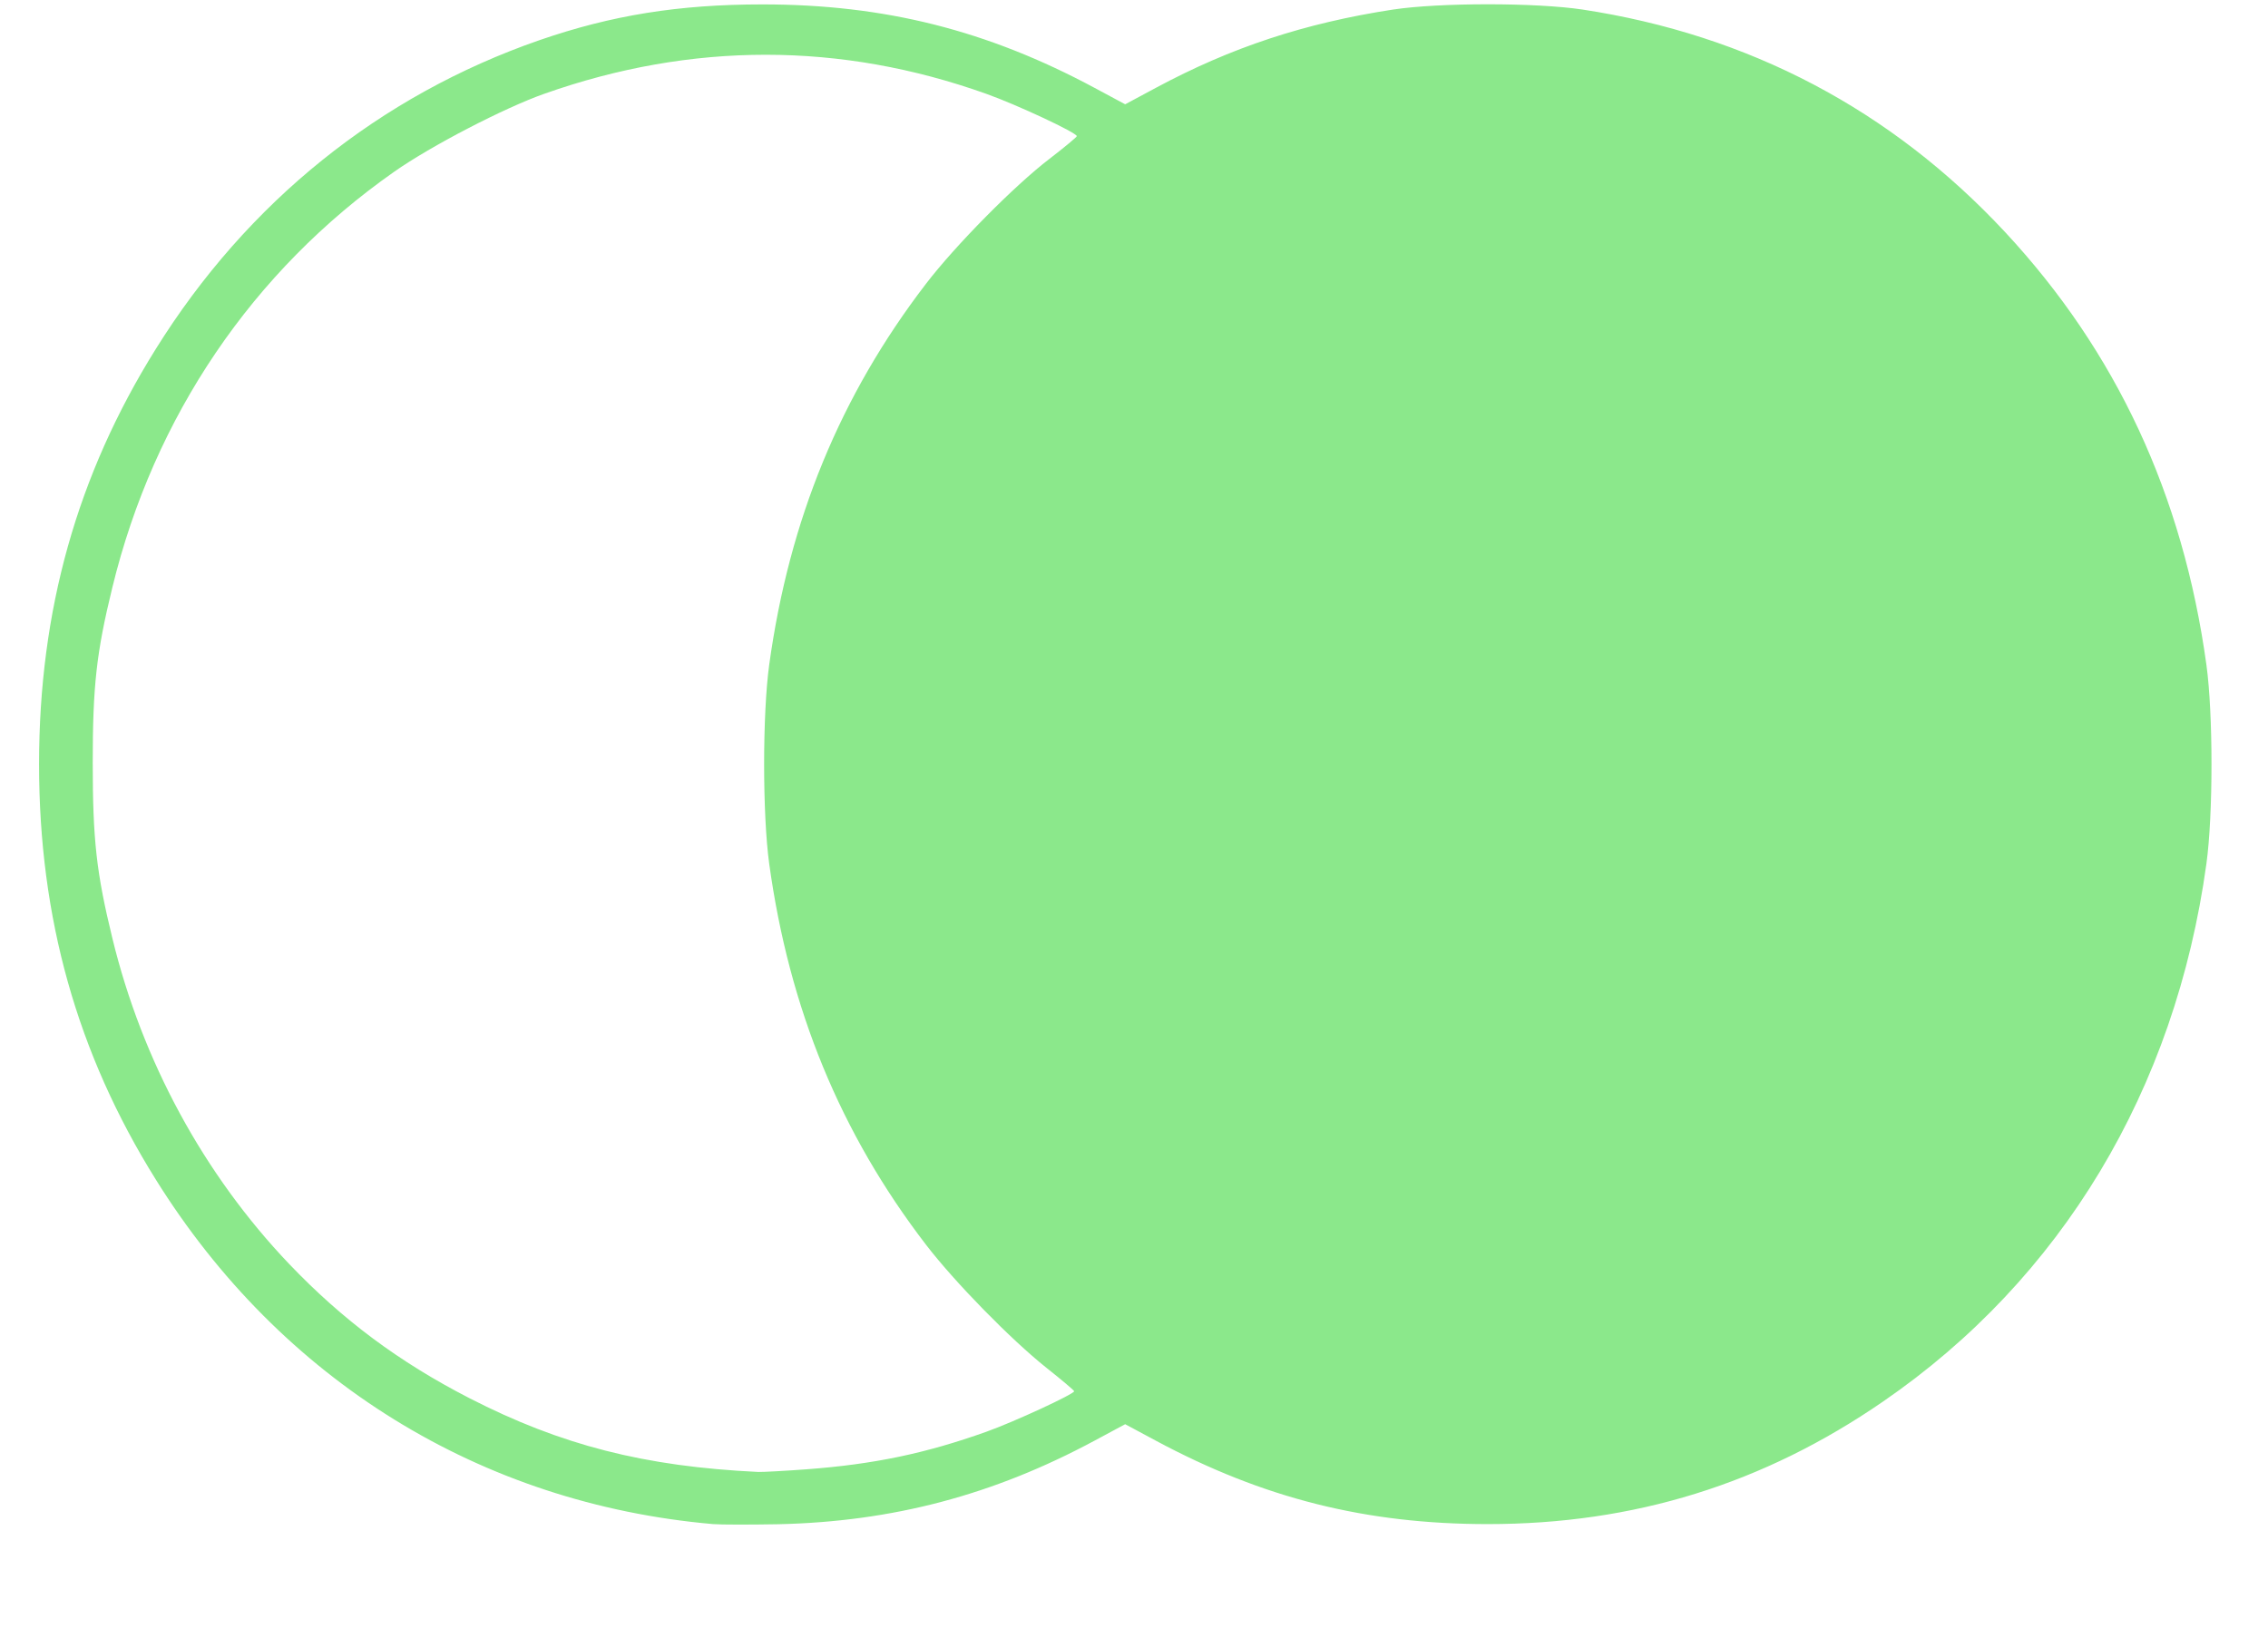 <svg xmlns="http://www.w3.org/2000/svg" xmlns:xlink="http://www.w3.org/1999/xlink" width="18" height="13" version="1.1" viewBox="0 0 18 13"><title>noun_934162</title><desc>Created using Figma</desc><g id="Canvas" transform="translate(-1443 -130)"><g id="noun_934162"><g id="Group"><g id="Vector"><use fill="#8BE88B" transform="translate(1443.31 130.034)" xlink:href="#path0_fill"/></g></g></g></g><defs><path id="path0_fill" d="M 5.349 12.065C 3.504 11.903 1.92 10.924 0.926 9.329C 0.302 8.329 -9.5292e-07 7.253 -9.5292e-07 6.033C -9.5292e-07 4.813 0.302 3.737 0.926 2.737C 1.653 1.57 2.704 0.725 3.971 0.285C 4.544 0.087 5.076 0.001 5.742 0.001C 6.71 0.001 7.525 0.206 8.378 0.664L 8.62 0.794L 8.862 0.664C 9.463 0.341 10.047 0.149 10.745 0.042C 11.116 -0.014 11.88 -0.014 12.251 0.042C 13.571 0.243 14.7 0.838 15.604 1.809C 16.486 2.758 17.015 3.894 17.201 5.242C 17.255 5.632 17.255 6.434 17.201 6.824C 16.954 8.617 16.052 10.118 14.635 11.092C 13.684 11.747 12.659 12.065 11.498 12.065C 10.53 12.065 9.715 11.86 8.862 11.402L 8.62 11.272L 8.378 11.402C 7.573 11.835 6.772 12.046 5.866 12.066C 5.643 12.07 5.41 12.07 5.349 12.065L 5.349 12.065ZM 6.091 11.63C 6.626 11.59 7.036 11.504 7.518 11.332C 7.737 11.254 8.215 11.033 8.215 11.01C 8.215 11.004 8.117 10.921 7.996 10.825C 7.711 10.598 7.268 10.145 7.039 9.847C 6.361 8.964 5.954 7.975 5.795 6.824C 5.741 6.434 5.741 5.632 5.795 5.242C 5.954 4.091 6.36 3.104 7.039 2.219C 7.273 1.913 7.744 1.437 8.019 1.227C 8.137 1.136 8.235 1.055 8.236 1.047C 8.239 1.021 7.76 0.797 7.518 0.711C 6.362 0.298 5.18 0.297 4.011 0.71C 3.693 0.822 3.109 1.125 2.819 1.329C 1.695 2.117 0.912 3.273 0.582 4.628C 0.455 5.147 0.426 5.411 0.426 6.021C 0.426 6.632 0.455 6.895 0.582 7.415C 0.819 8.39 1.308 9.29 1.986 10.001C 2.409 10.444 2.857 10.778 3.415 11.065C 4.144 11.439 4.805 11.608 5.708 11.651C 5.745 11.652 5.917 11.643 6.091 11.63Z"/></defs></svg>